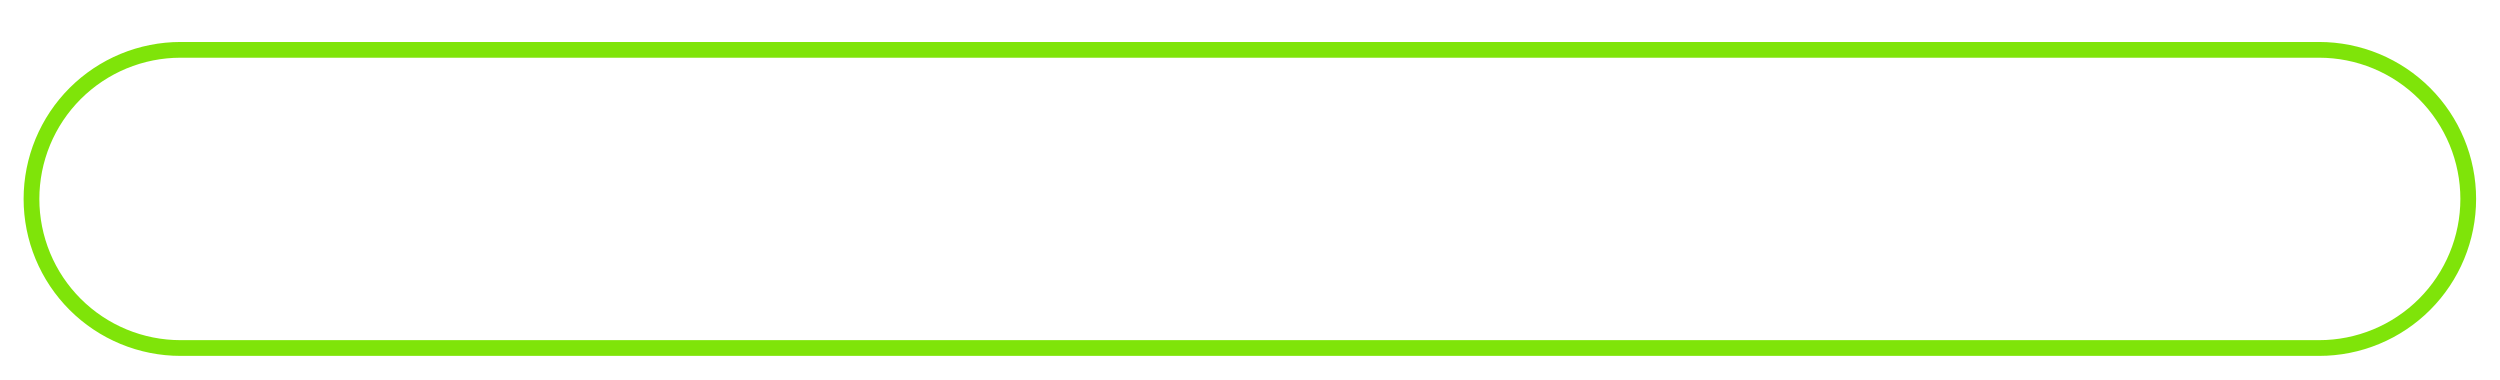 <?xml version="1.0" encoding="utf-8"?>
<svg width="953px" height="145px" viewbox="0 0 953 145" version="1.1" xmlns:xlink="http://www.w3.org/1999/xlink" xmlns="http://www.w3.org/2000/svg">
  <defs>
    <filter filterUnits="userSpaceOnUse" color-interpolation-filters="sRGB" id="filter_1">
      <feFlood flood-opacity="0" result="BackgroundImageFix" />
      <feColorMatrix in="SourceAlpha" type="matrix" values="0 0 0 0 0 0 0 0 0 0 0 0 0 0 0 0 0 0 127 0" />
      <feOffset dx="0" dy="16" />
      <feGaussianBlur stdDeviation="6" />
      <feColorMatrix type="matrix" values="0 0 0 0 0.498 0 0 0 0 0.894 0 0 0 0 0.035 0 0 0 1 0" />
      <feBlend mode="normal" in2="BackgroundImageFix" result="effect0_dropShadow" />
      <feBlend mode="normal" in="SourceGraphic" in2="effect0_dropShadow" result="shape" />
    </filter>
    <path d="M59.832 0L875.059 0Q876.528 0 877.995 0.072Q879.462 0.144 880.923 0.288Q882.385 0.432 883.838 0.648Q885.291 0.863 886.731 1.15Q888.172 1.436 889.597 1.793Q891.022 2.15 892.427 2.576Q893.833 3.003 895.216 3.498Q896.598 3.992 897.955 4.554Q899.312 5.117 900.64 5.745Q901.968 6.372 903.263 7.065Q904.559 7.757 905.819 8.512Q907.078 9.267 908.3 10.084Q909.521 10.899 910.701 11.774Q911.88 12.649 913.016 13.581Q914.151 14.513 915.24 15.499Q916.328 16.486 917.366 17.524Q918.405 18.563 919.391 19.651Q920.378 20.74 921.31 21.875Q922.241 23.01 923.116 24.19Q923.991 25.37 924.807 26.591Q925.623 27.812 926.378 29.072Q927.133 30.332 927.826 31.627Q928.518 32.923 929.146 34.251Q929.774 35.578 930.336 36.935Q930.898 38.292 931.393 39.675Q931.888 41.058 932.314 42.464Q932.741 43.869 933.098 45.294Q933.454 46.719 933.741 48.159Q934.028 49.6 934.243 51.053Q934.459 52.506 934.603 53.967Q934.747 55.429 934.819 56.896Q934.891 58.363 934.891 59.832L934.891 59.834Q934.891 61.303 934.819 62.77Q934.747 64.237 934.603 65.699Q934.459 67.16 934.243 68.613Q934.028 70.066 933.741 71.507Q933.455 72.947 933.098 74.372Q932.741 75.797 932.314 77.202Q931.888 78.608 931.393 79.991Q930.898 81.374 930.336 82.731Q929.774 84.088 929.146 85.415Q928.518 86.743 927.826 88.039Q927.133 89.334 926.378 90.594Q925.623 91.854 924.807 93.075Q923.991 94.296 923.116 95.476Q922.241 96.656 921.31 97.791Q920.378 98.926 919.391 100.015Q918.405 101.103 917.366 102.142Q916.328 103.18 915.24 104.167Q914.151 105.153 913.016 106.085Q911.88 107.017 910.701 107.892Q909.521 108.766 908.3 109.582Q907.078 110.399 905.819 111.154Q904.559 111.909 903.263 112.601Q901.968 113.294 900.64 113.921Q899.312 114.549 897.955 115.112Q896.598 115.674 895.216 116.168Q893.833 116.663 892.427 117.09Q891.021 117.516 889.597 117.873Q888.172 118.23 886.731 118.516Q885.291 118.803 883.838 119.018Q882.385 119.234 880.923 119.378Q879.462 119.522 877.995 119.594Q876.528 119.666 875.059 119.666L59.832 119.666Q58.363 119.666 56.896 119.594Q55.429 119.522 53.967 119.378Q52.506 119.234 51.053 119.018Q49.6 118.803 48.159 118.516Q46.719 118.23 45.294 117.873Q43.869 117.516 42.464 117.09Q41.058 116.663 39.675 116.168Q38.292 115.674 36.935 115.112Q35.578 114.549 34.251 113.921Q32.923 113.294 31.627 112.601Q30.332 111.909 29.072 111.154Q27.812 110.399 26.591 109.582Q25.37 108.766 24.19 107.892Q23.01 107.017 21.875 106.085Q20.74 105.153 19.651 104.167Q18.563 103.18 17.524 102.142Q16.486 101.103 15.499 100.015Q14.513 98.926 13.581 97.791Q12.649 96.656 11.774 95.476Q10.899 94.296 10.084 93.075Q9.267 91.854 8.512 90.594Q7.757 89.334 7.065 88.039Q6.372 86.743 5.745 85.415Q5.117 84.088 4.554 82.731Q3.992 81.374 3.498 79.991Q3.003 78.608 2.576 77.202Q2.15 75.797 1.793 74.372Q1.436 72.947 1.15 71.507Q0.863 70.066 0.648 68.613Q0.432 67.16 0.288 65.699Q0.144 64.237 0.072 62.77Q0 61.303 0 59.834L0 59.832Q0 58.363 0.072 56.896Q0.144 55.429 0.288 53.967Q0.432 52.506 0.648 51.053Q0.863 49.6 1.15 48.159Q1.436 46.719 1.793 45.294Q2.15 43.869 2.576 42.464Q3.003 41.058 3.498 39.675Q3.992 38.292 4.554 36.935Q5.117 35.578 5.745 34.251Q6.372 32.923 7.065 31.627Q7.757 30.332 8.512 29.072Q9.267 27.812 10.084 26.591Q10.899 25.37 11.774 24.19Q12.649 23.01 13.581 21.875Q14.513 20.74 15.499 19.651Q16.486 18.563 17.524 17.524Q18.563 16.486 19.651 15.499Q20.74 14.513 21.875 13.581Q23.01 12.649 24.19 11.774Q25.37 10.899 26.591 10.084Q27.812 9.267 29.072 8.512Q30.332 7.757 31.627 7.065Q32.923 6.372 34.251 5.745Q35.578 5.117 36.935 4.554Q38.292 3.992 39.675 3.498Q41.058 3.003 42.464 2.576Q43.869 2.15 45.294 1.793Q46.719 1.436 48.159 1.15Q49.6 0.863 51.053 0.648Q52.506 0.432 53.967 0.288Q55.429 0.144 56.896 0.072Q58.363 0 59.832 0L59.832 0Z" transform="translate(9 0)" id="path_1" />
    <clipPath id="clip_1">
      <use xlink:href="#path_1" />
    </clipPath>
  </defs>
  <g id="gr_button" filter="url(#filter_1)">
    <use stroke="none" fill="#FFFFFF" xlink:href="#path_1" fill-rule="evenodd" />
    <g clip-path="url(#clip_1)">
      <use xlink:href="#path_1" fill="none" stroke="#7FE409" stroke-width="12" />
    </g>
  </g>
</svg>